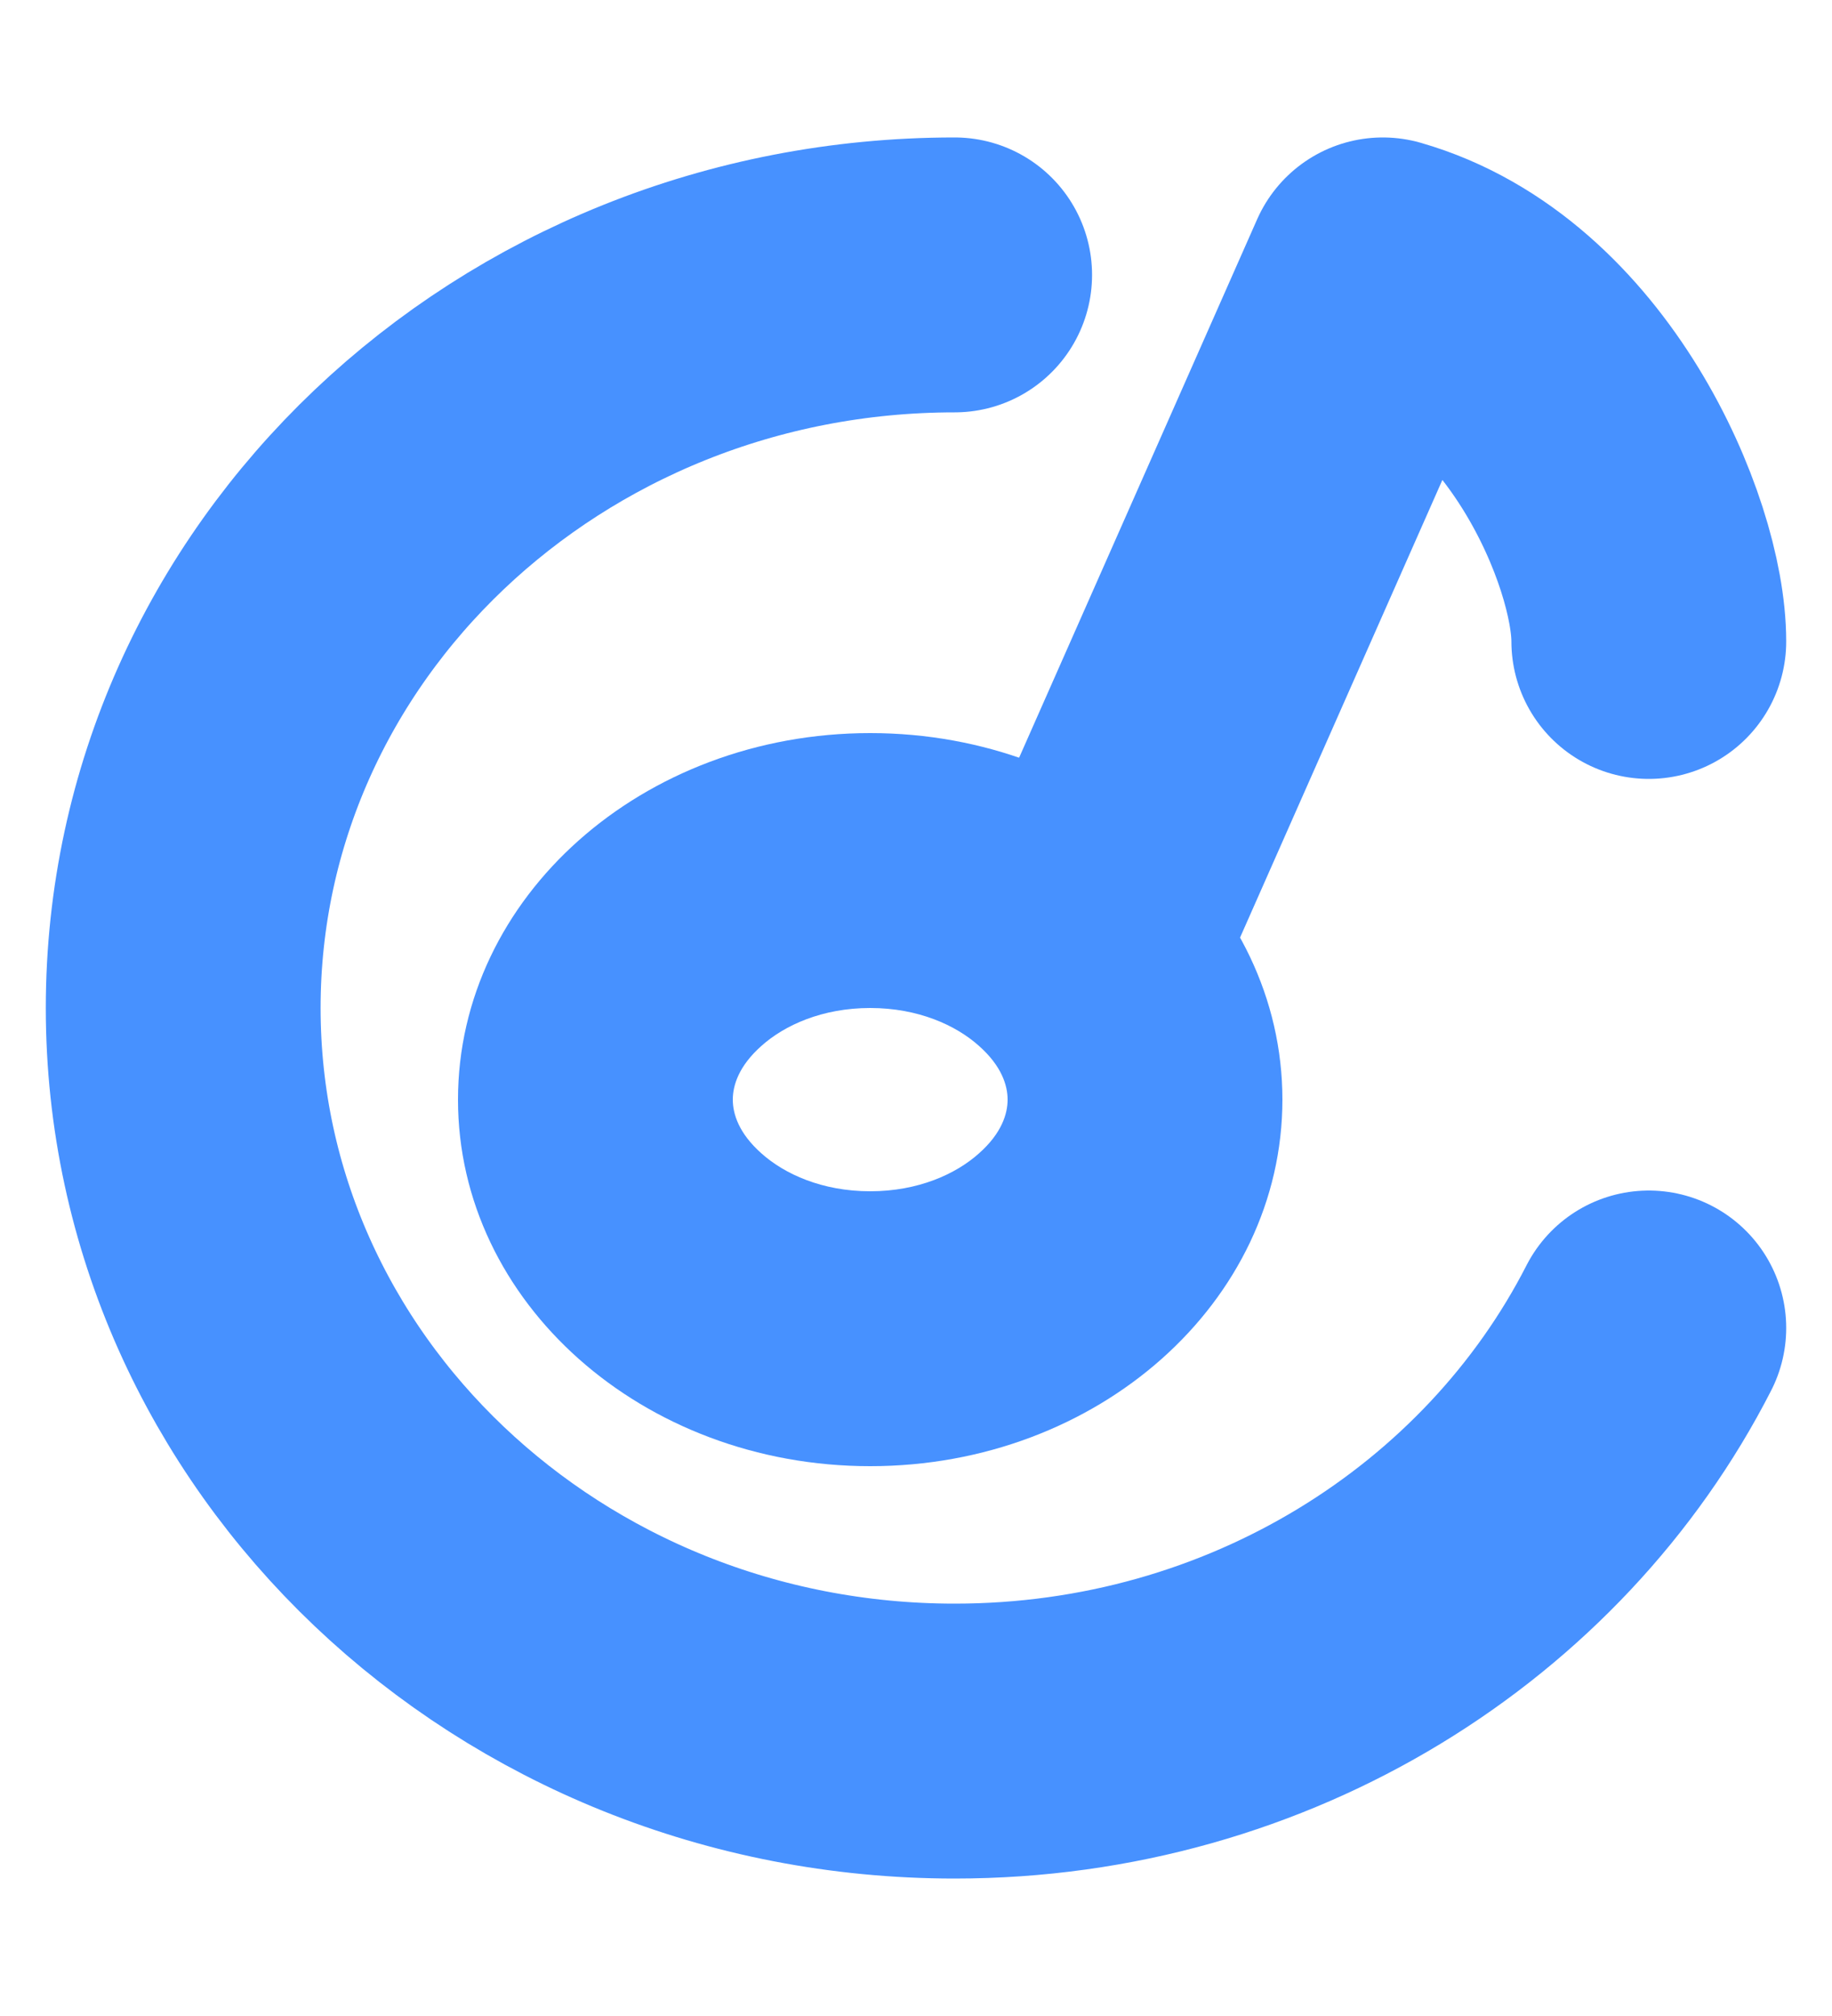 <svg xmlns="http://www.w3.org/2000/svg" width="10" height="11" viewBox="0 0 10 11" fill="none">
  <path fill-rule="evenodd" clip-rule="evenodd" d="M5.344 5.707C5.218 5.594 5.012 5.5 4.75 5.5C4.488 5.5 4.282 5.594 4.156 5.707C4.032 5.817 4 5.923 4 6C4 6.077 4.032 6.183 4.156 6.293C4.282 6.406 4.488 6.5 4.75 6.5C5.012 6.5 5.218 6.406 5.344 6.293C5.468 6.183 5.5 6.077 5.5 6C5.5 5.923 5.468 5.817 5.344 5.707ZM7 6C7 4.895 5.993 4 4.75 4C3.507 4 2.5 4.895 2.5 6C2.5 7.105 3.507 8 4.75 8C5.993 8 7 7.105 7 6Z" fill="#4791FF"/>
  <path d="M6 5L7.548 1.5C8.5 1.773 9 2.955 9 3.5" stroke="#4791FF" stroke-width="1.5" stroke-linecap="round" stroke-linejoin="round"/>
  <path d="M5.211 1.5C2.885 1.5 1 3.291 1 5.5C1 7.709 2.885 9.5 5.211 9.5C6.877 9.5 8.318 8.58 9 7.246" stroke="#4791FF" stroke-width="1.5" stroke-linecap="round"/>
</svg>